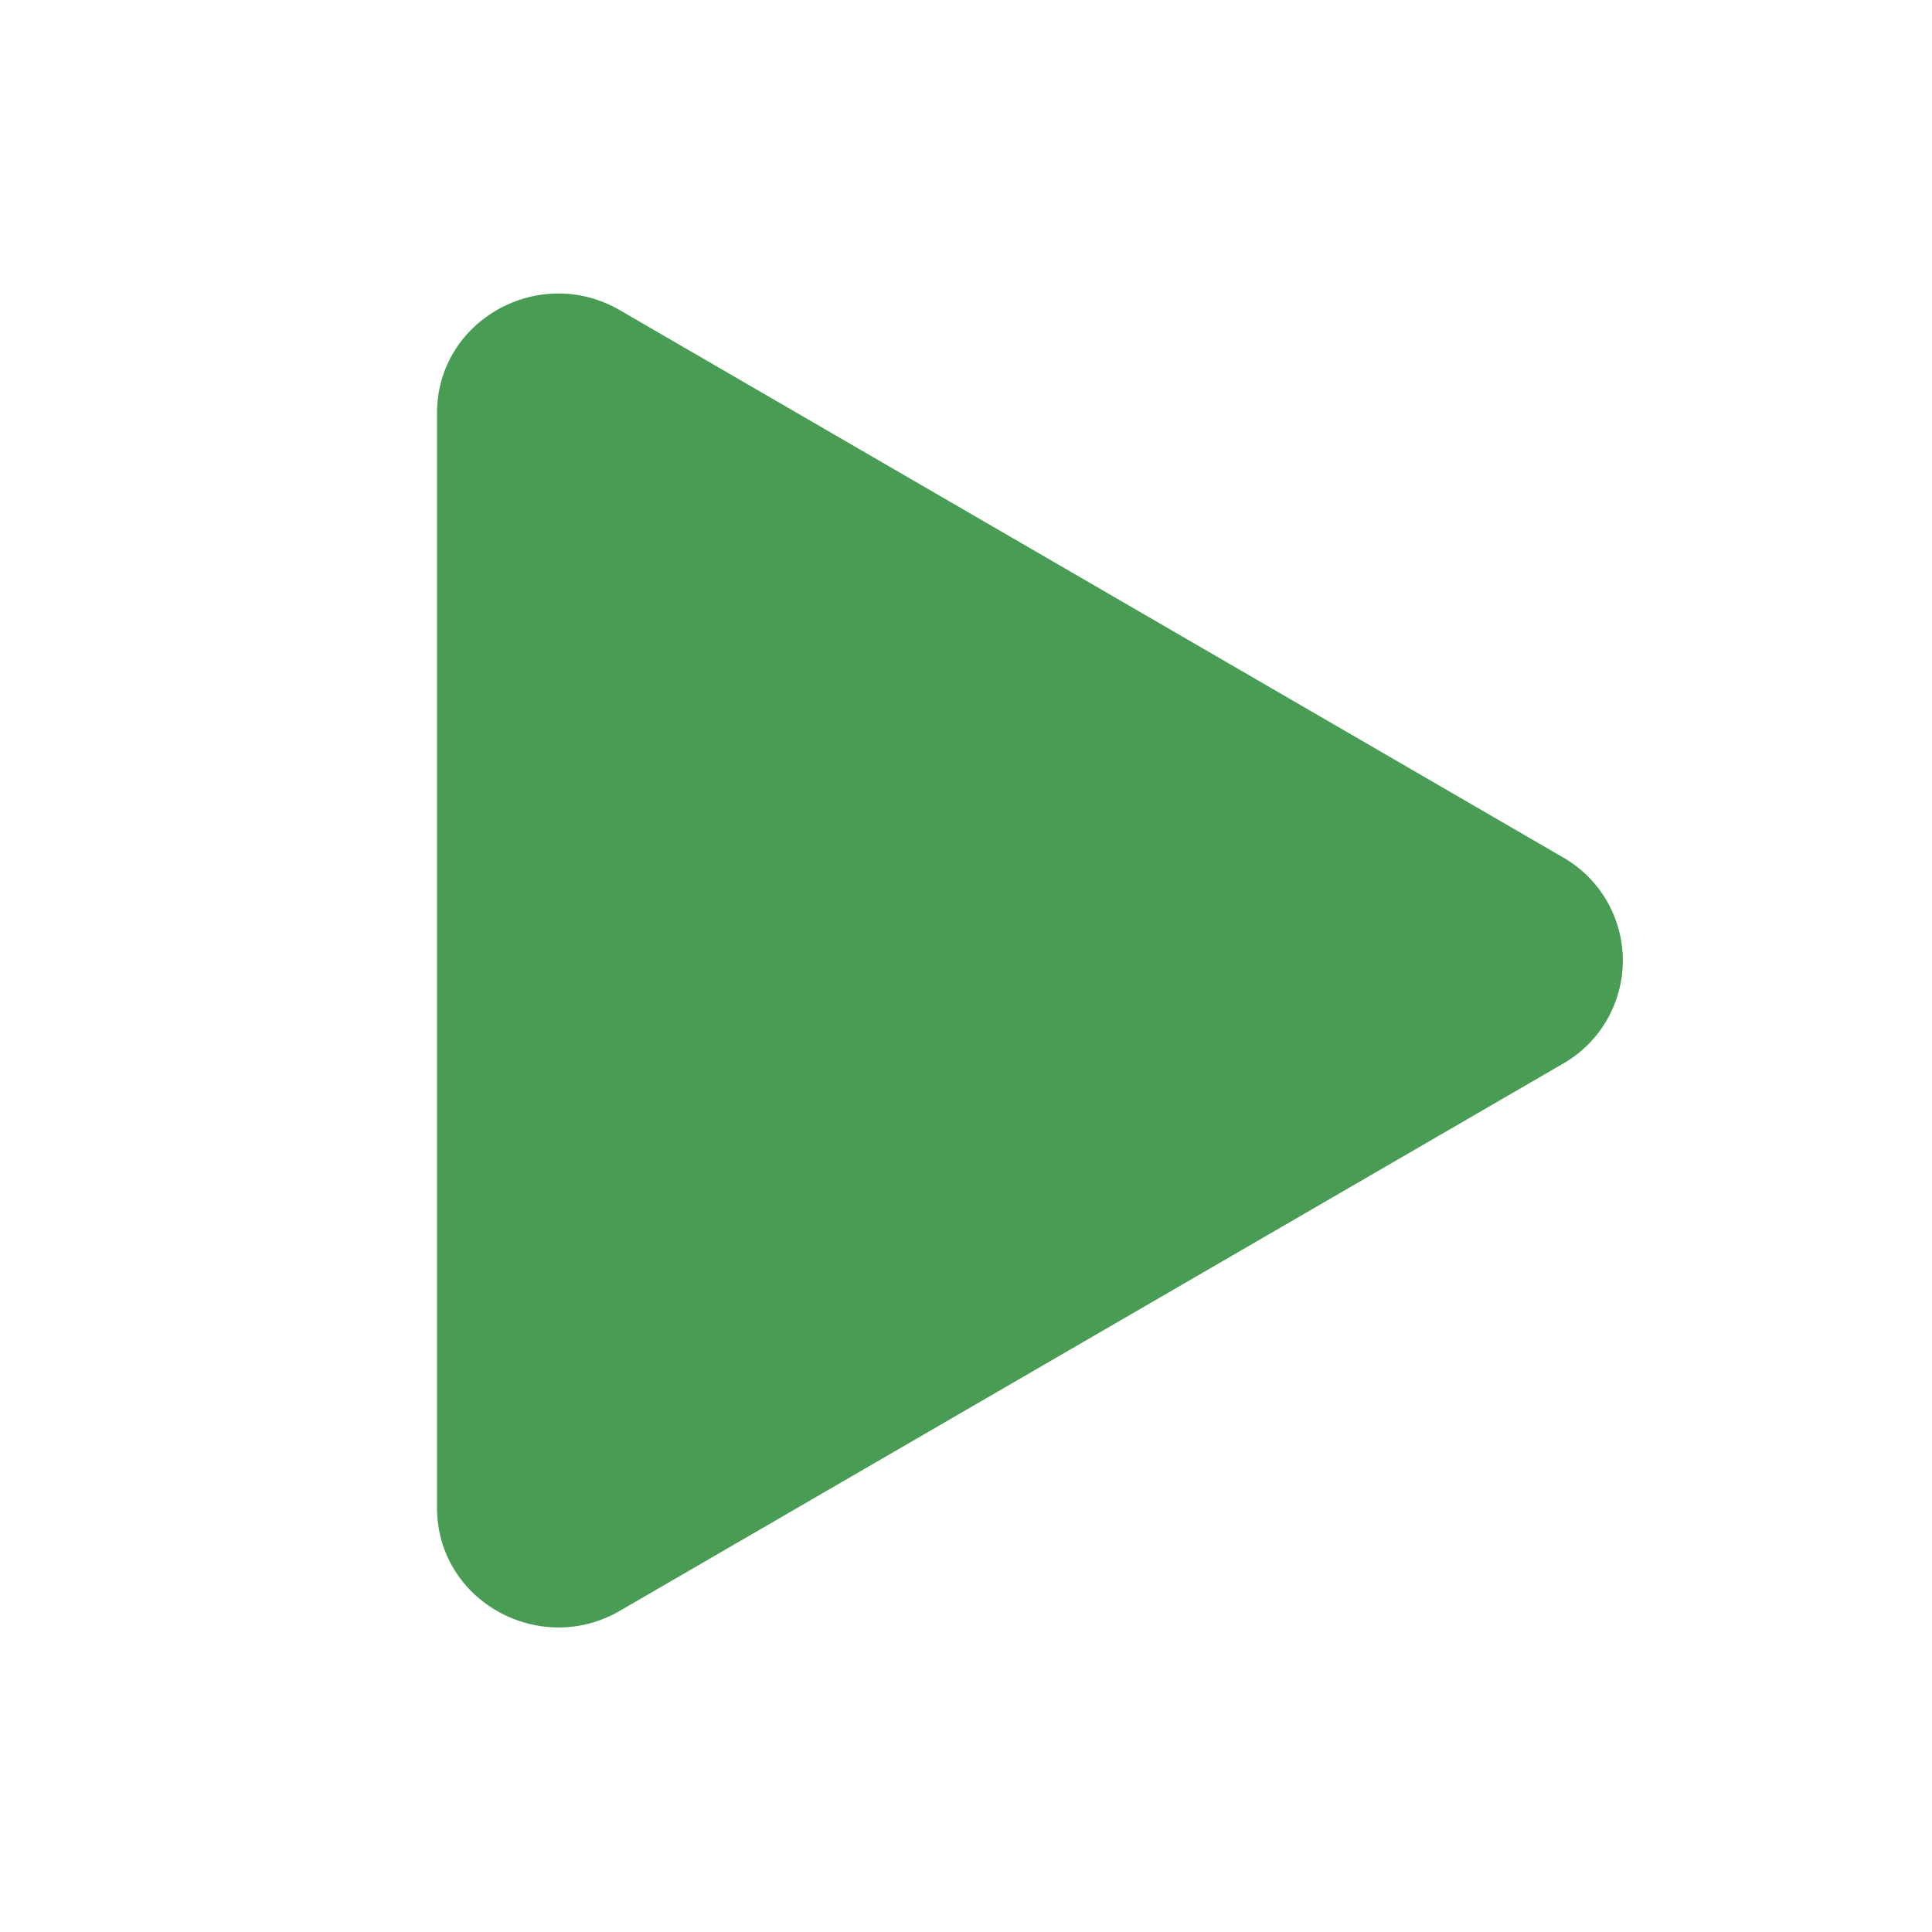<svg width="42" height="42" viewBox="0 0 42 42" fill="none" xmlns="http://www.w3.org/2000/svg">
<g filter="url(#filter0_b_27_144)">

<path d="M33.976 23.125L13.473 35.019C11.733 36.028 9.5 34.807 9.5 32.774V8.984C9.5 6.954 11.73 5.73 13.473 6.742L33.976 18.637C34.372 18.863 34.701 19.189 34.93 19.583C35.158 19.977 35.279 20.425 35.279 20.881C35.279 21.336 35.158 21.784 34.93 22.178C34.701 22.572 34.372 22.899 33.976 23.125Z" fill="#499C54"/>
</g>
<defs>
<filter id="filter0_b_27_144" x="-20" y="-20" width="82" height="82" filterUnits="userSpaceOnUse" color-interpolation-filters="sRGB">
<feFlood flood-opacity="0" result="BackgroundImageFix"/>
<feGaussianBlur in="BackgroundImageFix" stdDeviation="10"/>
<feComposite in2="SourceAlpha" operator="in" result="effect1_backgroundBlur_27_144"/>
<feBlend mode="normal" in="SourceGraphic" in2="effect1_backgroundBlur_27_144" result="shape"/>
</filter>
</defs>
</svg>
